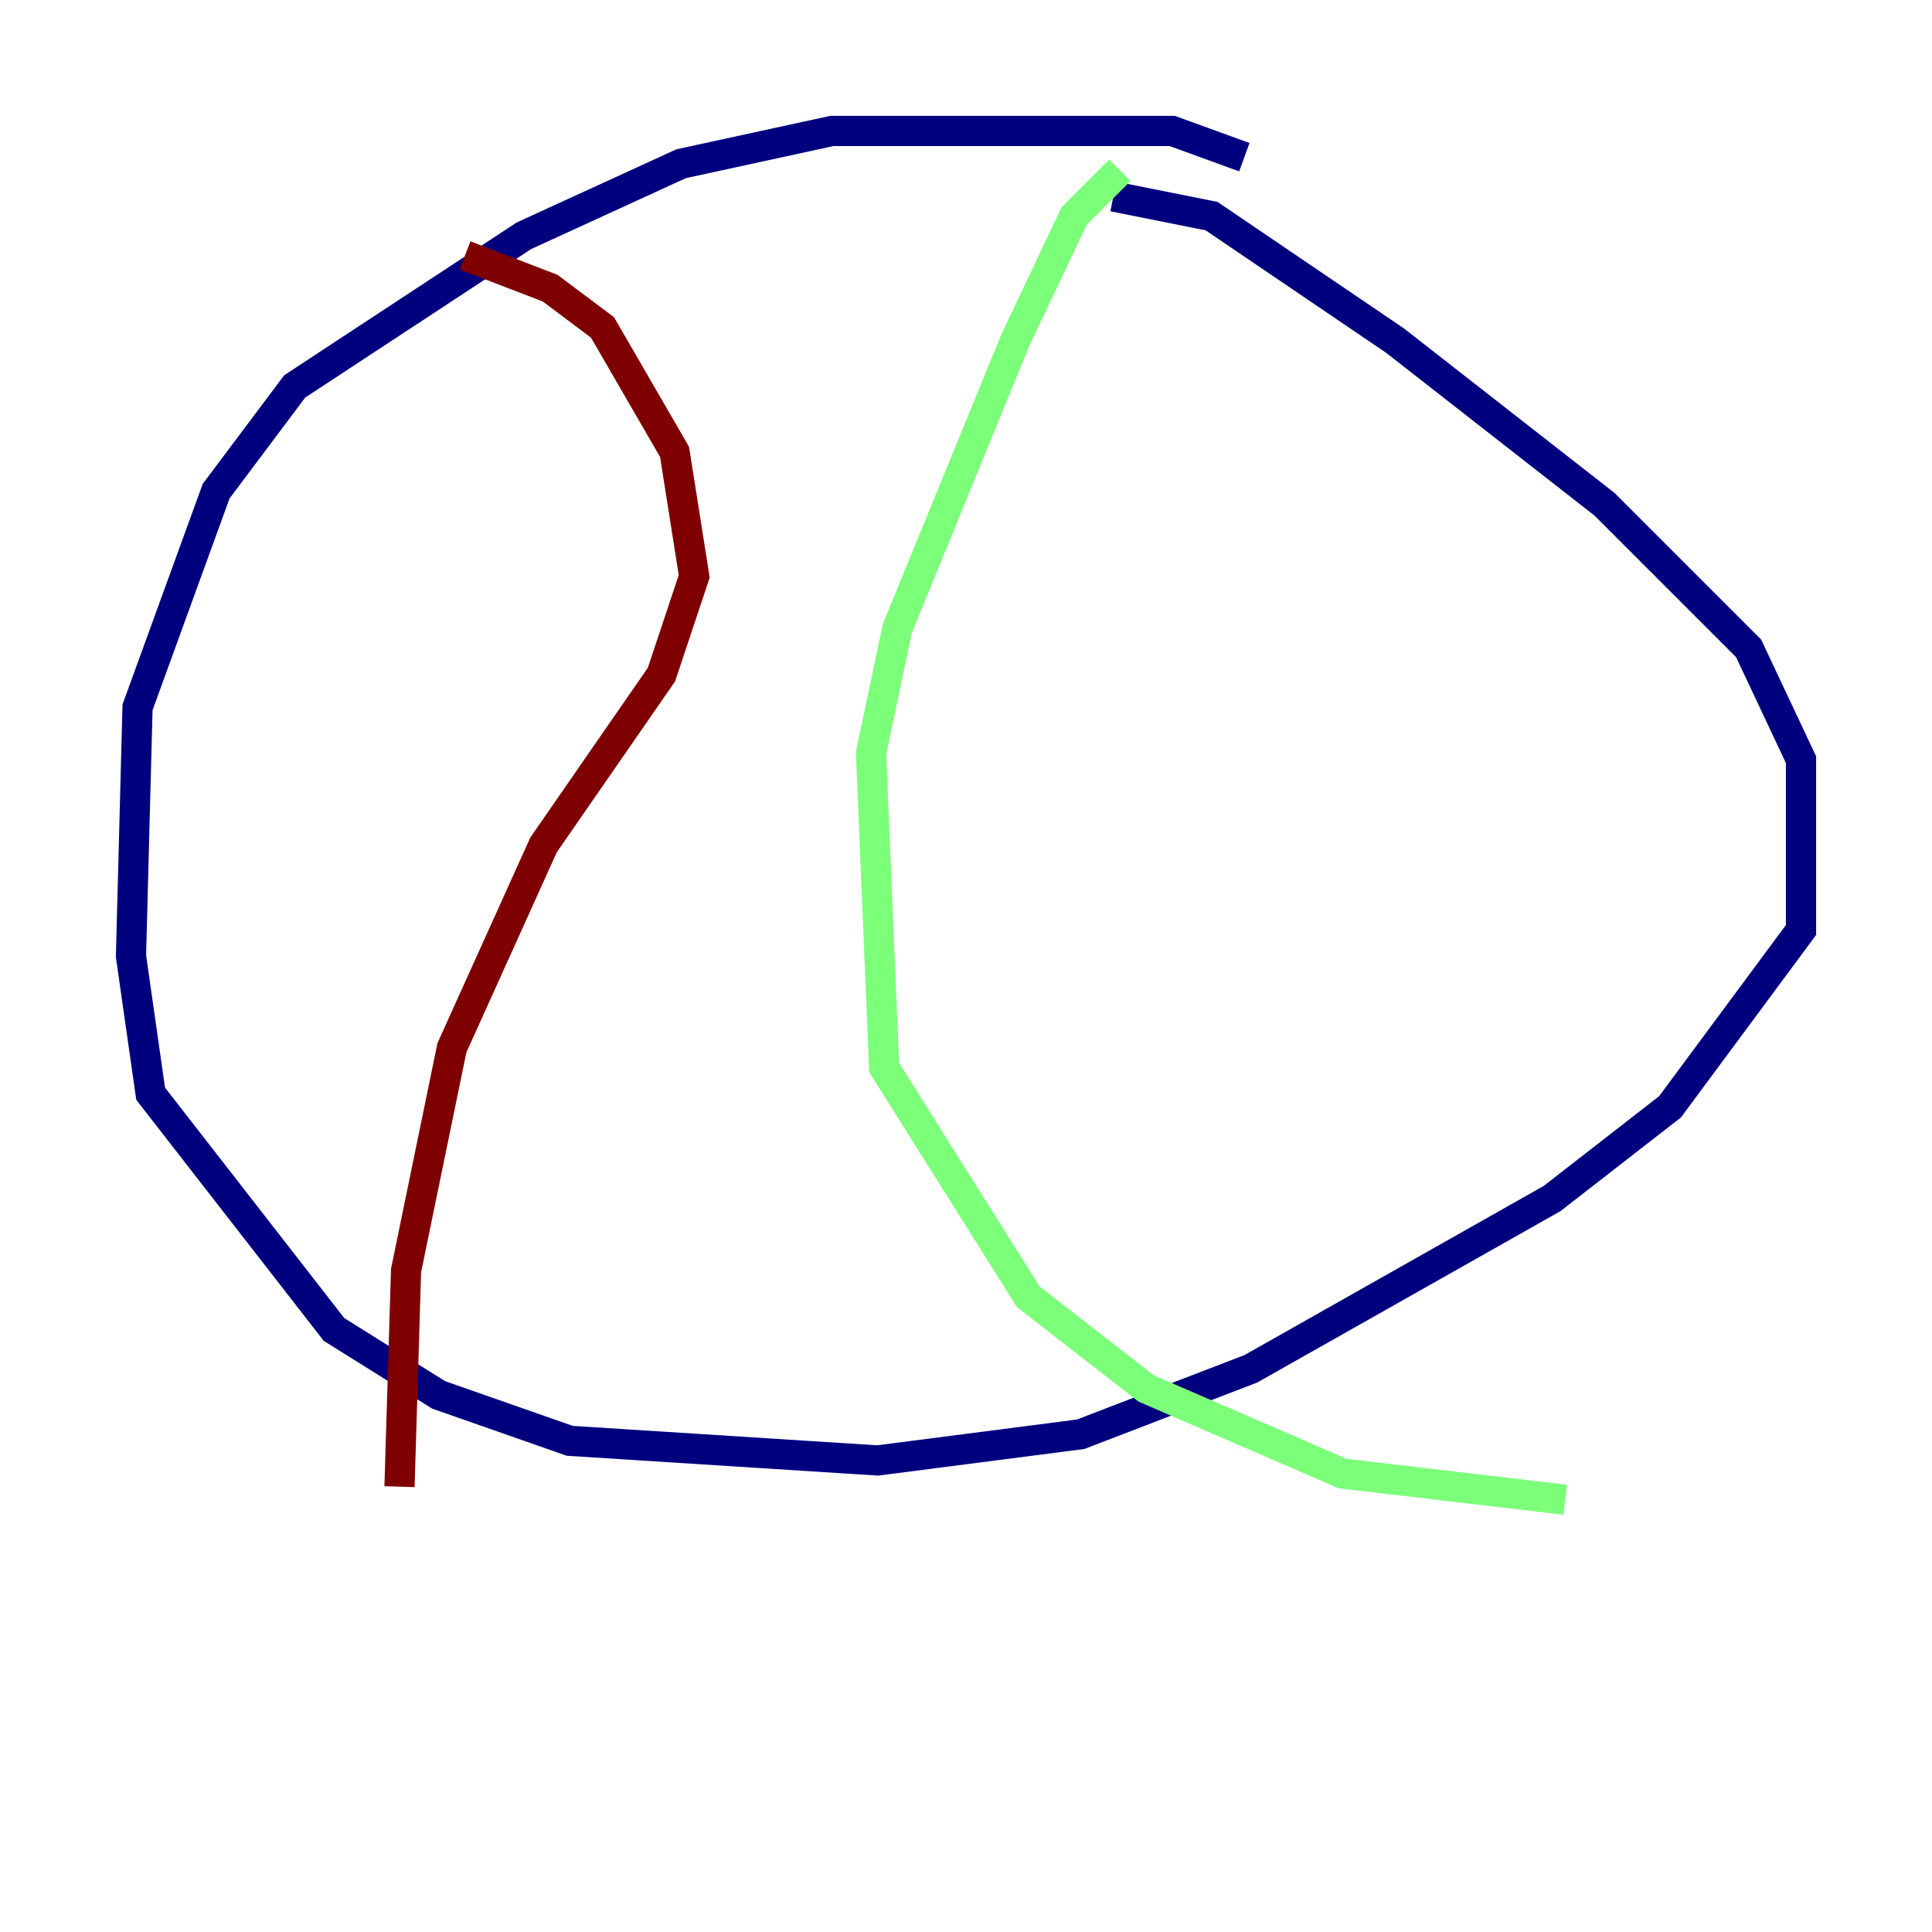 <?xml version="1.0" encoding="utf-8" ?>
<svg baseProfile="tiny" height="128" version="1.2" viewBox="0,0,128,128" width="128" xmlns="http://www.w3.org/2000/svg" xmlns:ev="http://www.w3.org/2001/xml-events" xmlns:xlink="http://www.w3.org/1999/xlink"><defs /><polyline fill="none" points="82.441,10.414 77.668,8.678 55.105,8.678 45.125,10.848 34.712,15.62 19.525,25.6 14.319,32.542 9.112,46.861 8.678,63.349 9.98,72.461 22.129,88.081 29.071,92.42 37.749,95.458 58.142,96.759 71.593,95.024 82.875,90.685 102.834,79.403 110.644,73.329 119.322,61.614 119.322,50.332 115.851,42.956 106.305,33.41 92.42,22.563 80.271,14.319 73.763,13.017" stroke="#00007f" stroke-width="2" /><polyline fill="none" points="74.197,11.281 71.159,14.319 67.254,22.563 59.444,41.654 57.709,49.898 58.576,70.725 68.122,85.912 75.932,91.986 88.949,97.627 103.702,99.363" stroke="#7cff79" stroke-width="2" /><polyline fill="none" points="30.807,16.922 36.447,19.091 39.919,21.695 44.691,29.939 45.993,38.183 43.824,44.691 36.014,55.973 29.939,69.424 26.902,84.176 26.468,98.495" stroke="#7f0000" stroke-width="2" /></svg>